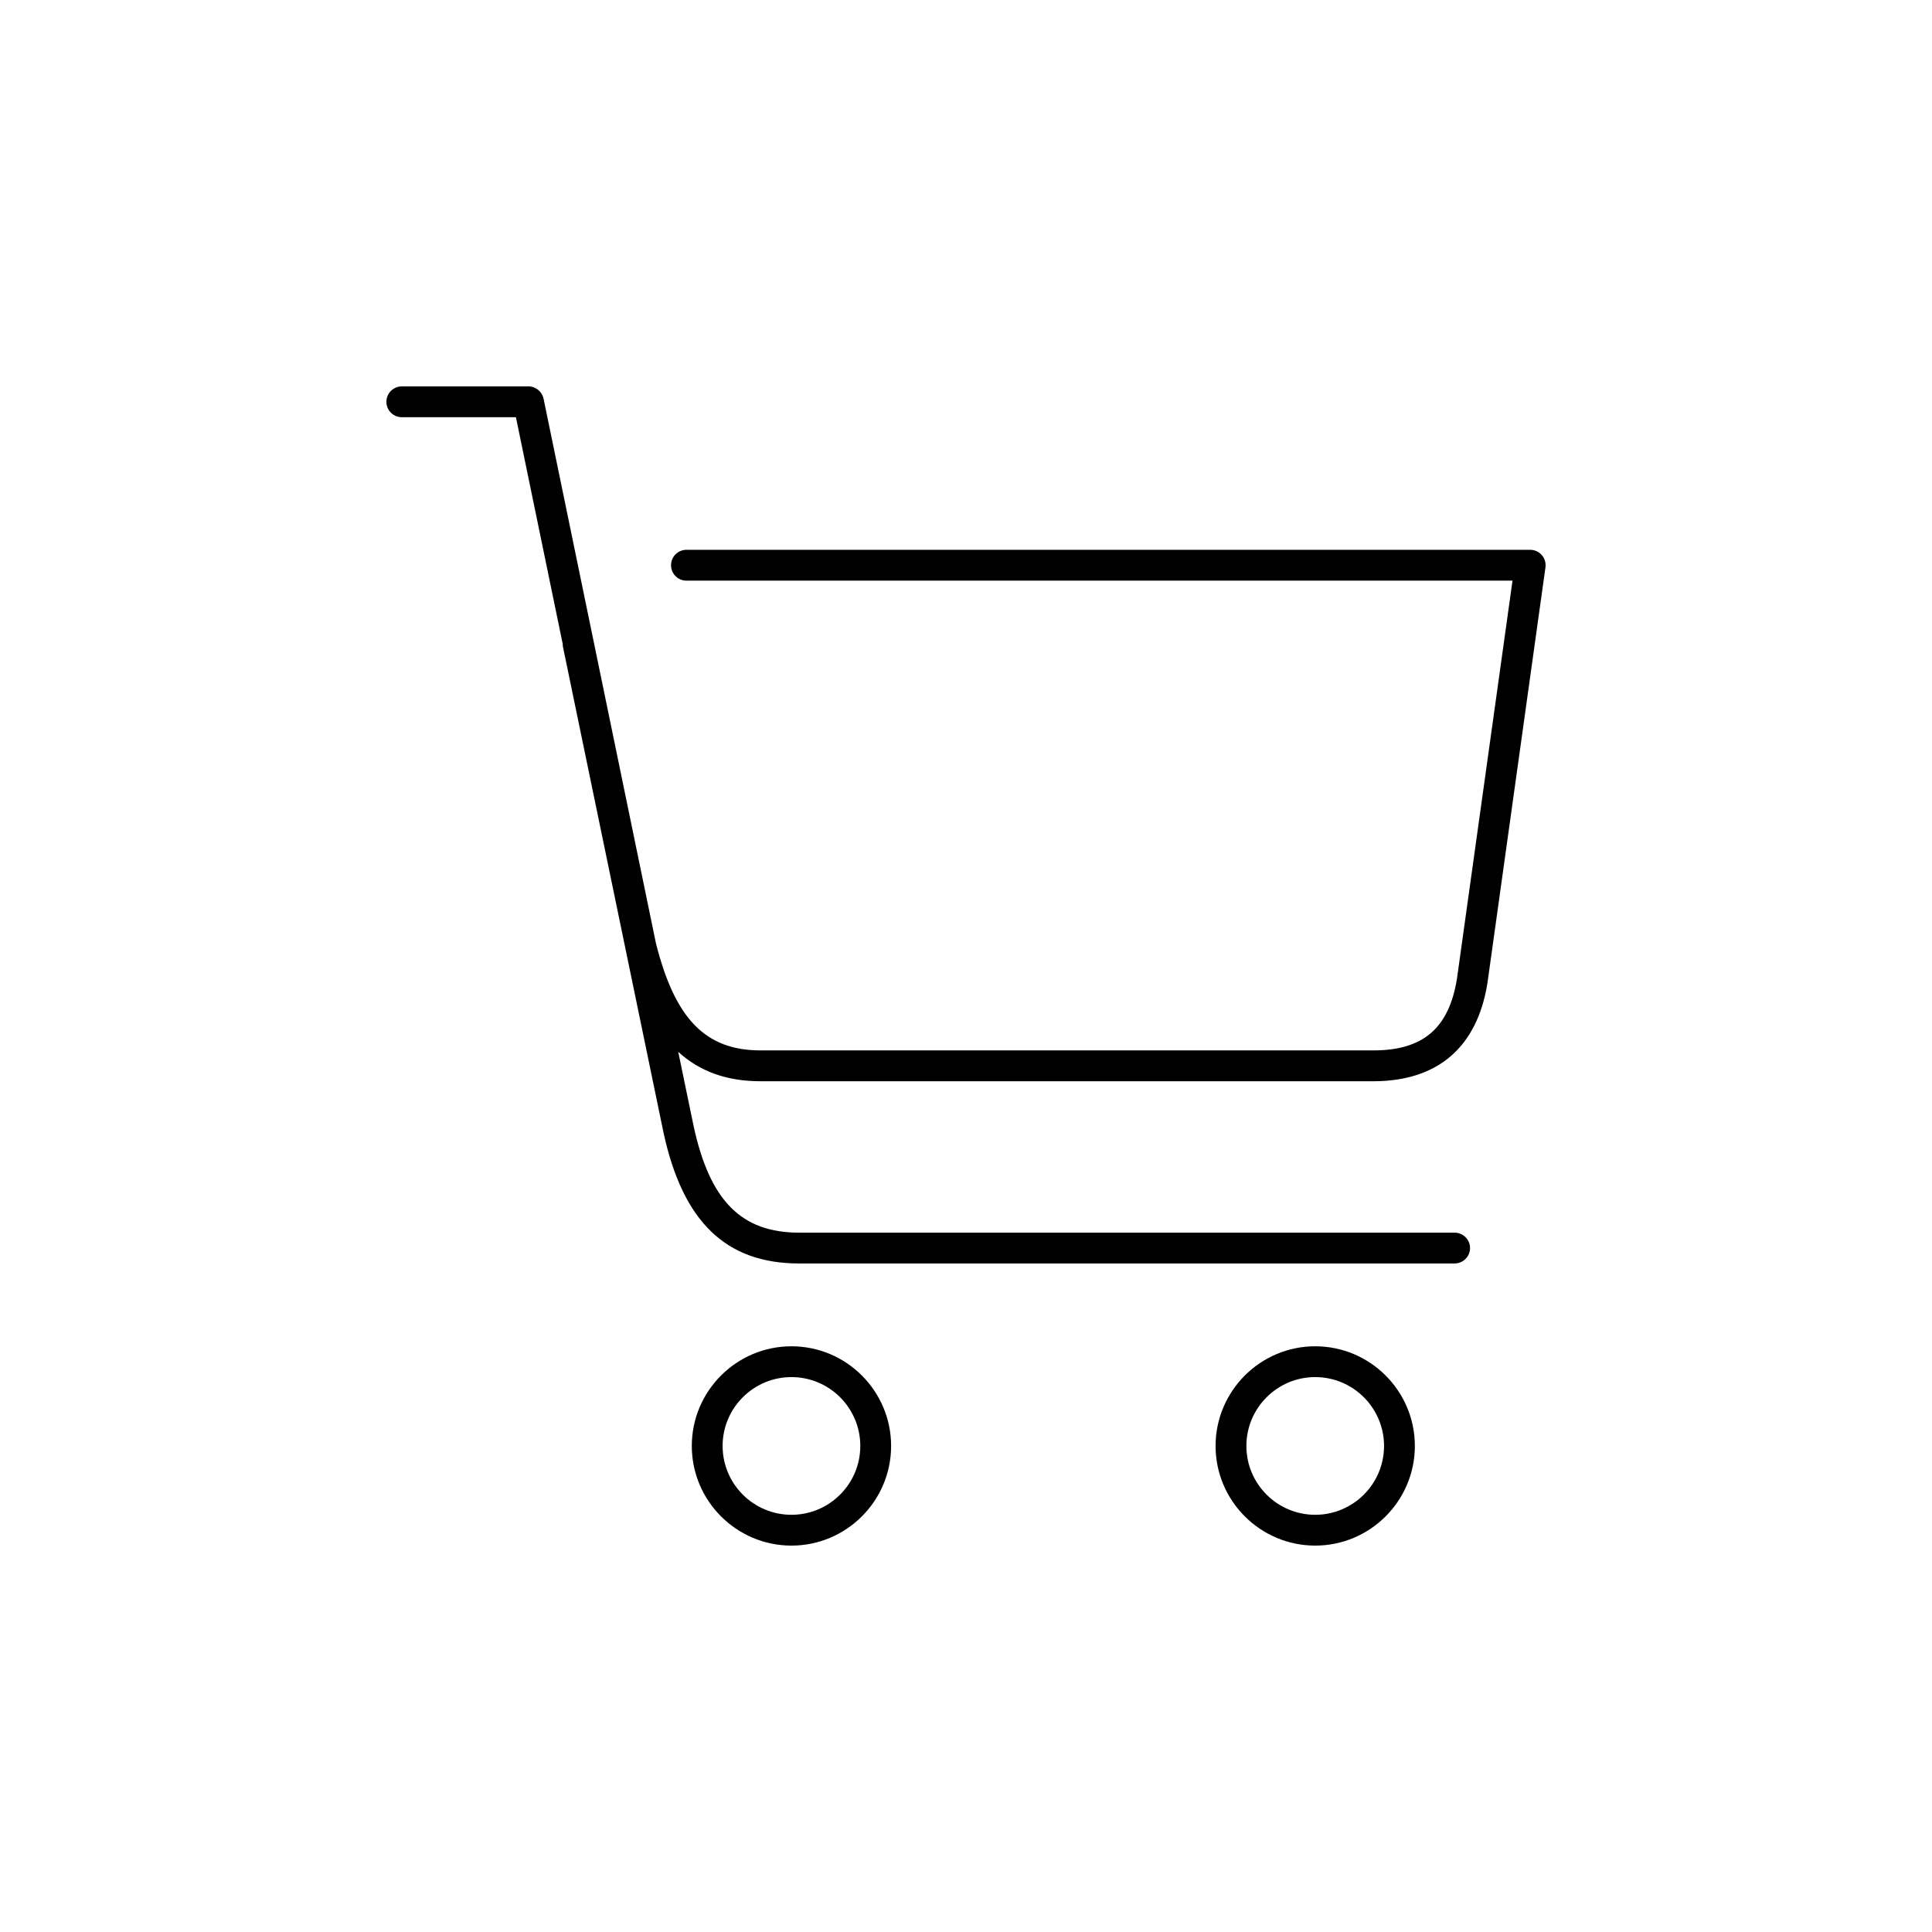<svg width="55px" height="55px" viewBox="0 0 55 55" xmlns="http://www.w3.org/2000/svg"><path d="M39.093,30.781 L21.657,30.781 C20.694,30.781 19.925,30.506 19.308,29.944 L19.748,32.068 C20.209,34.186 21.106,35.091 22.75,35.091 L41.41,35.091 C41.652,35.091 41.849,35.288 41.849,35.53 C41.849,35.772 41.652,35.968 41.41,35.968 L22.75,35.968 C20.668,35.968 19.442,34.786 18.89,32.249 L16.022,18.393 C16.018,18.374 16.023,18.358 16.021,18.34 L14.687,11.877 L11.439,11.877 C11.196,11.877 11,11.682 11,11.439 C11,11.196 11.196,11 11.439,11 L15.044,11 C15.252,11 15.431,11.147 15.474,11.35 L18.675,26.862 C19.222,29.016 20.088,29.903 21.657,29.903 L39.093,29.903 C40.513,29.903 41.247,29.274 41.476,27.865 L43.058,16.53 L19.541,16.53 C19.299,16.53 19.103,16.334 19.103,16.091 C19.103,15.848 19.299,15.652 19.541,15.652 L43.561,15.652 C43.689,15.652 43.81,15.708 43.893,15.803 C43.976,15.899 44.013,16.026 43.996,16.152 L42.343,27.995 C42.047,29.82 40.925,30.781 39.093,30.781 Z M22.531,43.123 C23.612,43.123 24.491,42.244 24.491,41.163 C24.491,40.082 23.612,39.203 22.531,39.203 C21.45,39.203 20.571,40.082 20.571,41.163 C20.571,42.244 21.45,43.123 22.531,43.123 Z M22.531,38.326 C24.095,38.326 25.368,39.599 25.368,41.163 C25.368,42.727 24.095,44 22.531,44 C20.967,44 19.694,42.727 19.694,41.163 C19.694,39.599 20.967,38.326 22.531,38.326 Z M37.441,38.326 C39.005,38.326 40.278,39.599 40.278,41.163 C40.278,42.727 39.005,44 37.441,44 C35.878,44 34.605,42.727 34.605,41.163 C34.605,39.599 35.878,38.326 37.441,38.326 Z M37.441,43.123 C38.522,43.123 39.401,42.244 39.401,41.163 C39.401,40.082 38.522,39.203 37.441,39.203 C36.361,39.203 35.482,40.082 35.482,41.163 C35.482,42.244 36.361,43.123 37.441,43.123 Z"></path></svg>
